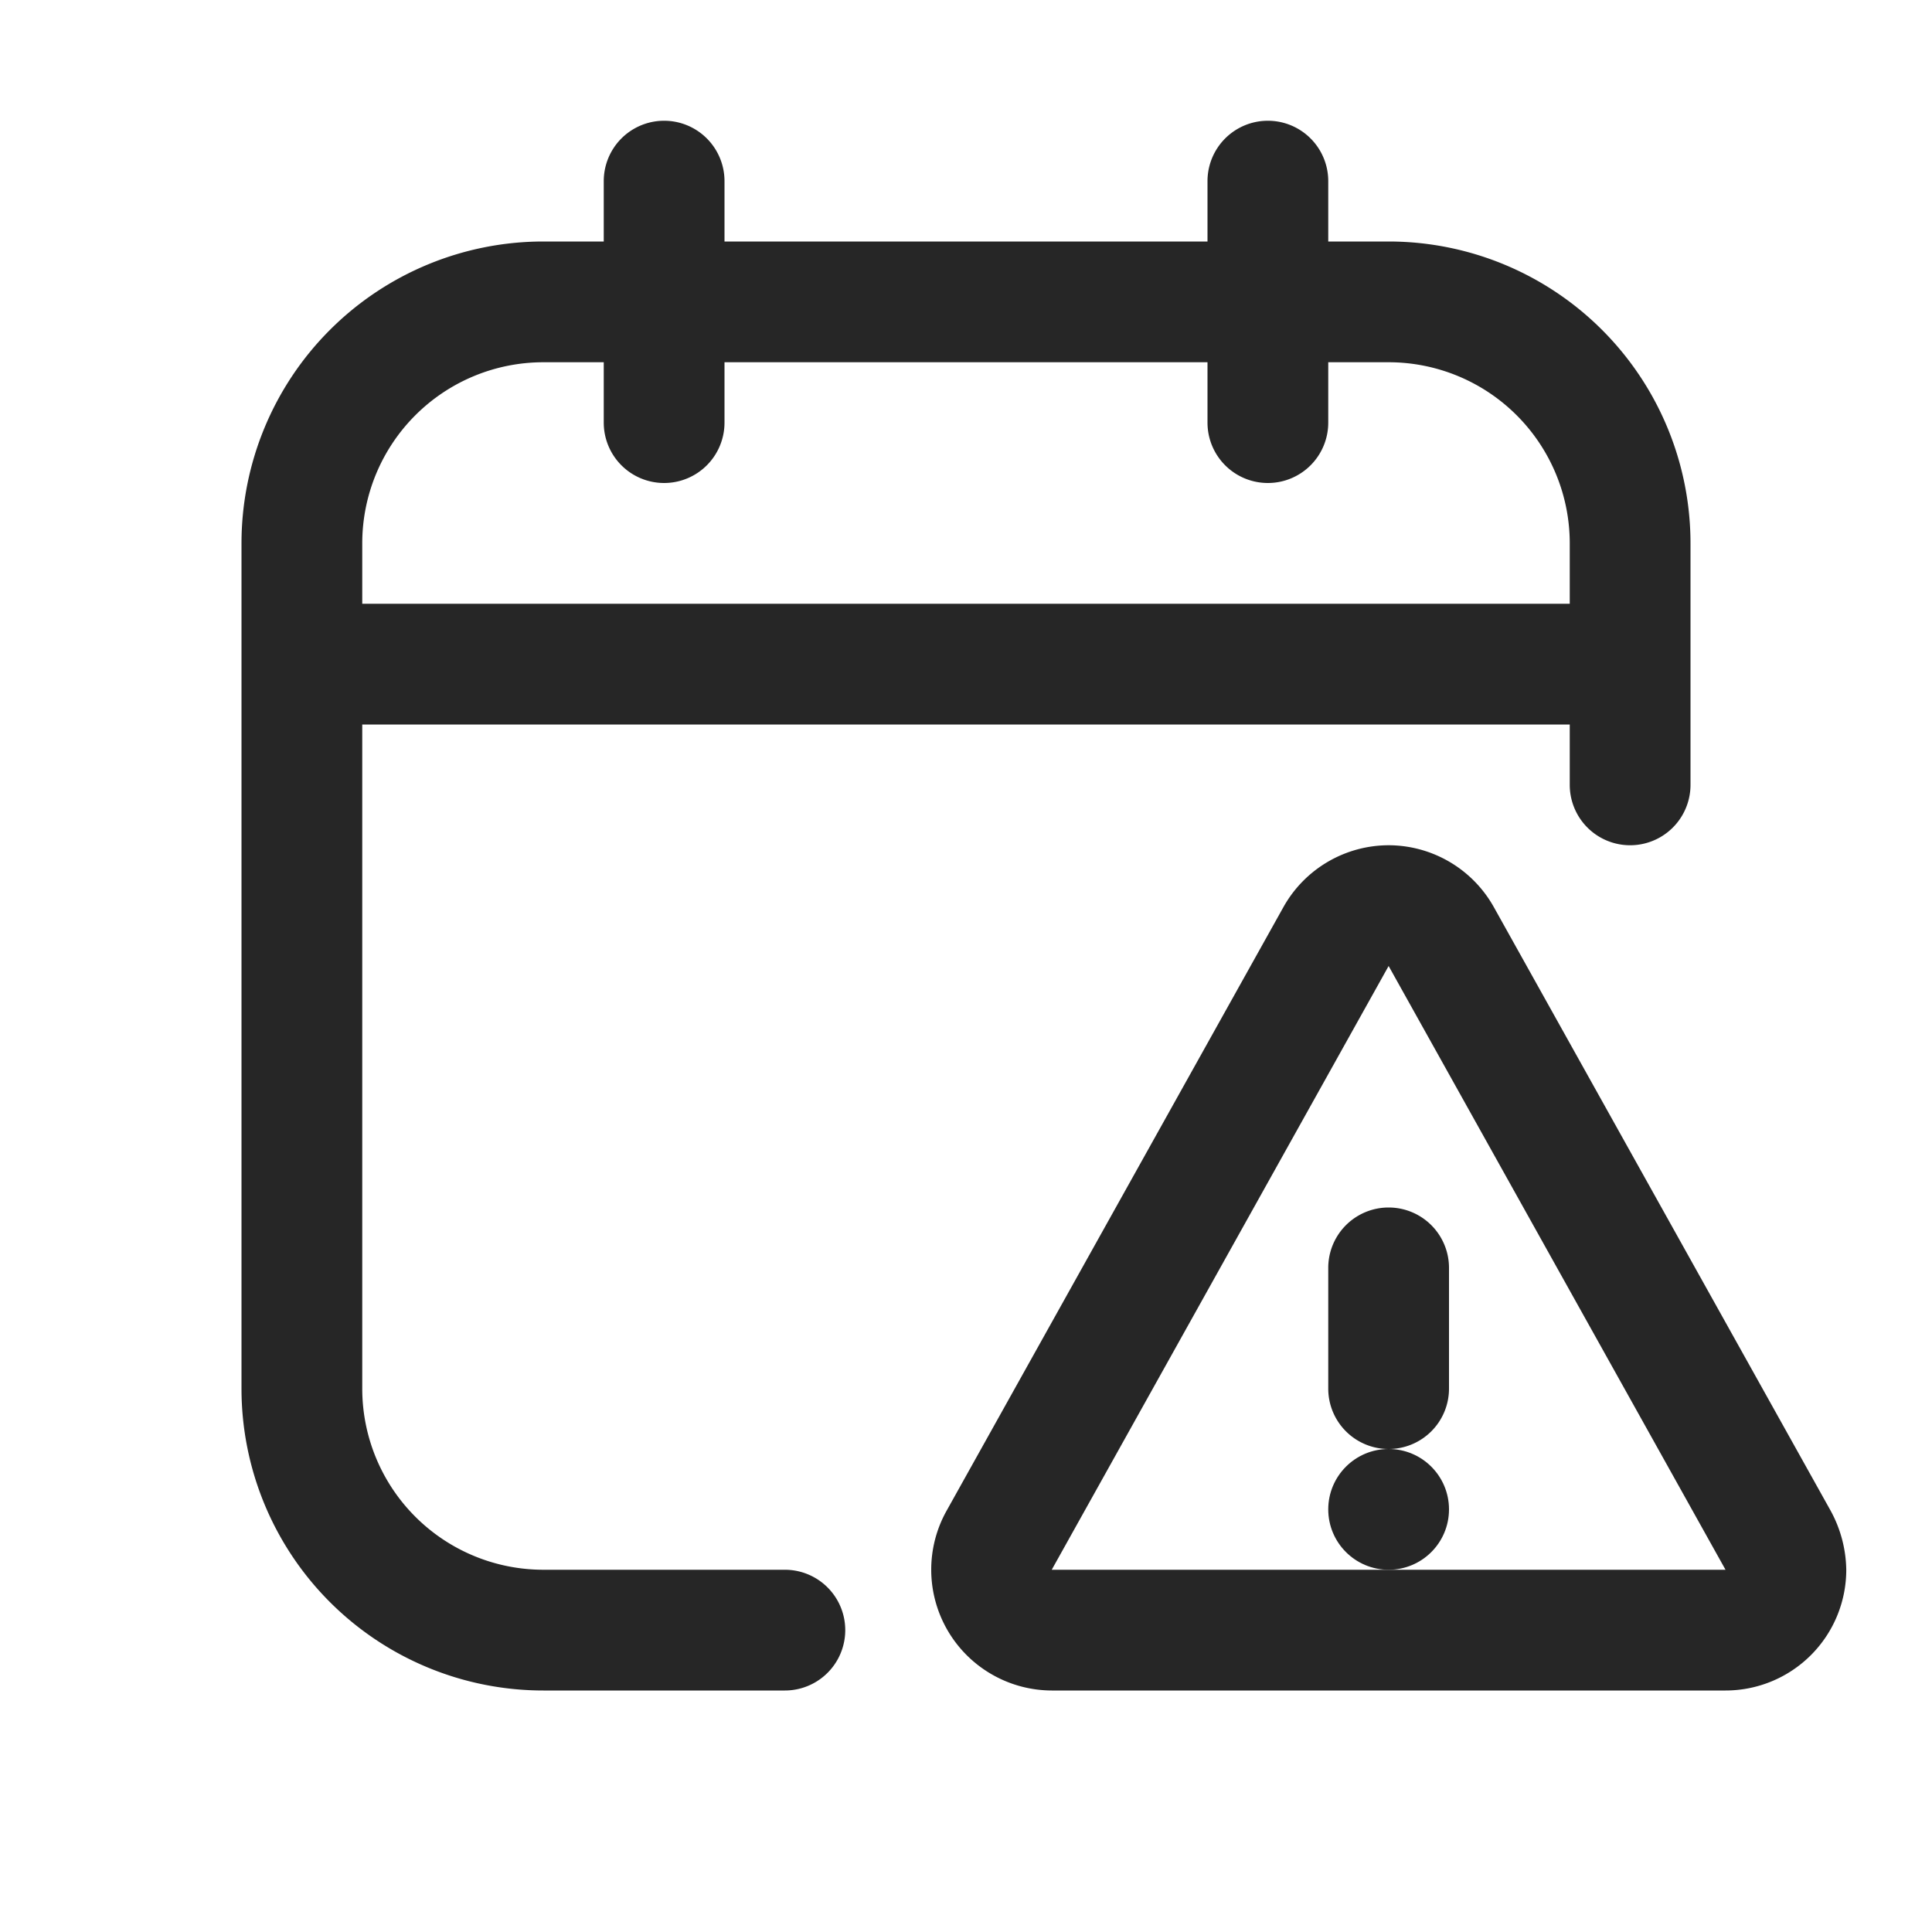 <svg id="图层_1" data-name="图层 1" xmlns="http://www.w3.org/2000/svg" viewBox="0 0 16 16"><defs><style>.cls-1{fill:#262626;}</style></defs><g id="a"><path class="cls-1" d="M13,6H3A.5.5,0,0,1,3,5H13a.5.5,0,0,1,0,1Z"/><path class="cls-1" d="M6.5,14h-2A2.5,2.5,0,0,1,2,11.5v-7A2.5,2.5,0,0,1,4.5,2h7A2.5,2.5,0,0,1,14,4.5v2a.5.5,0,0,1-1,0v-2A1.5,1.5,0,0,0,11.5,3h-7A1.5,1.5,0,0,0,3,4.5v7A1.5,1.5,0,0,0,4.5,13h2a.5.5,0,0,1,0,1Z"/><circle class="cls-1" cx="11.5" cy="12.5" r="0.5"/><path class="cls-1" d="M11.5,8l2.79,5H8.71L11.5,8h0m0-1a1,1,0,0,0-.87.51l-2.79,5a1,1,0,0,0,.38,1.36,1,1,0,0,0,.49.13h5.58a1,1,0,0,0,1-1,1.05,1.05,0,0,0-.13-.49l-2.79-5A1,1,0,0,0,11.5,7Z"/><path class="cls-1" d="M11.5,12a.5.5,0,0,1-.5-.5v-1a.5.5,0,0,1,1,0v1A.5.5,0,0,1,11.5,12Z"/><path class="cls-1" d="M10.5,4a.5.5,0,0,1-.5-.5v-2a.5.5,0,0,1,1,0v2A.5.5,0,0,1,10.5,4Z"/><path class="cls-1" d="M5.5,4A.5.5,0,0,1,5,3.5v-2a.5.5,0,0,1,1,0v2A.5.5,0,0,1,5.5,4Z"/></g></svg>